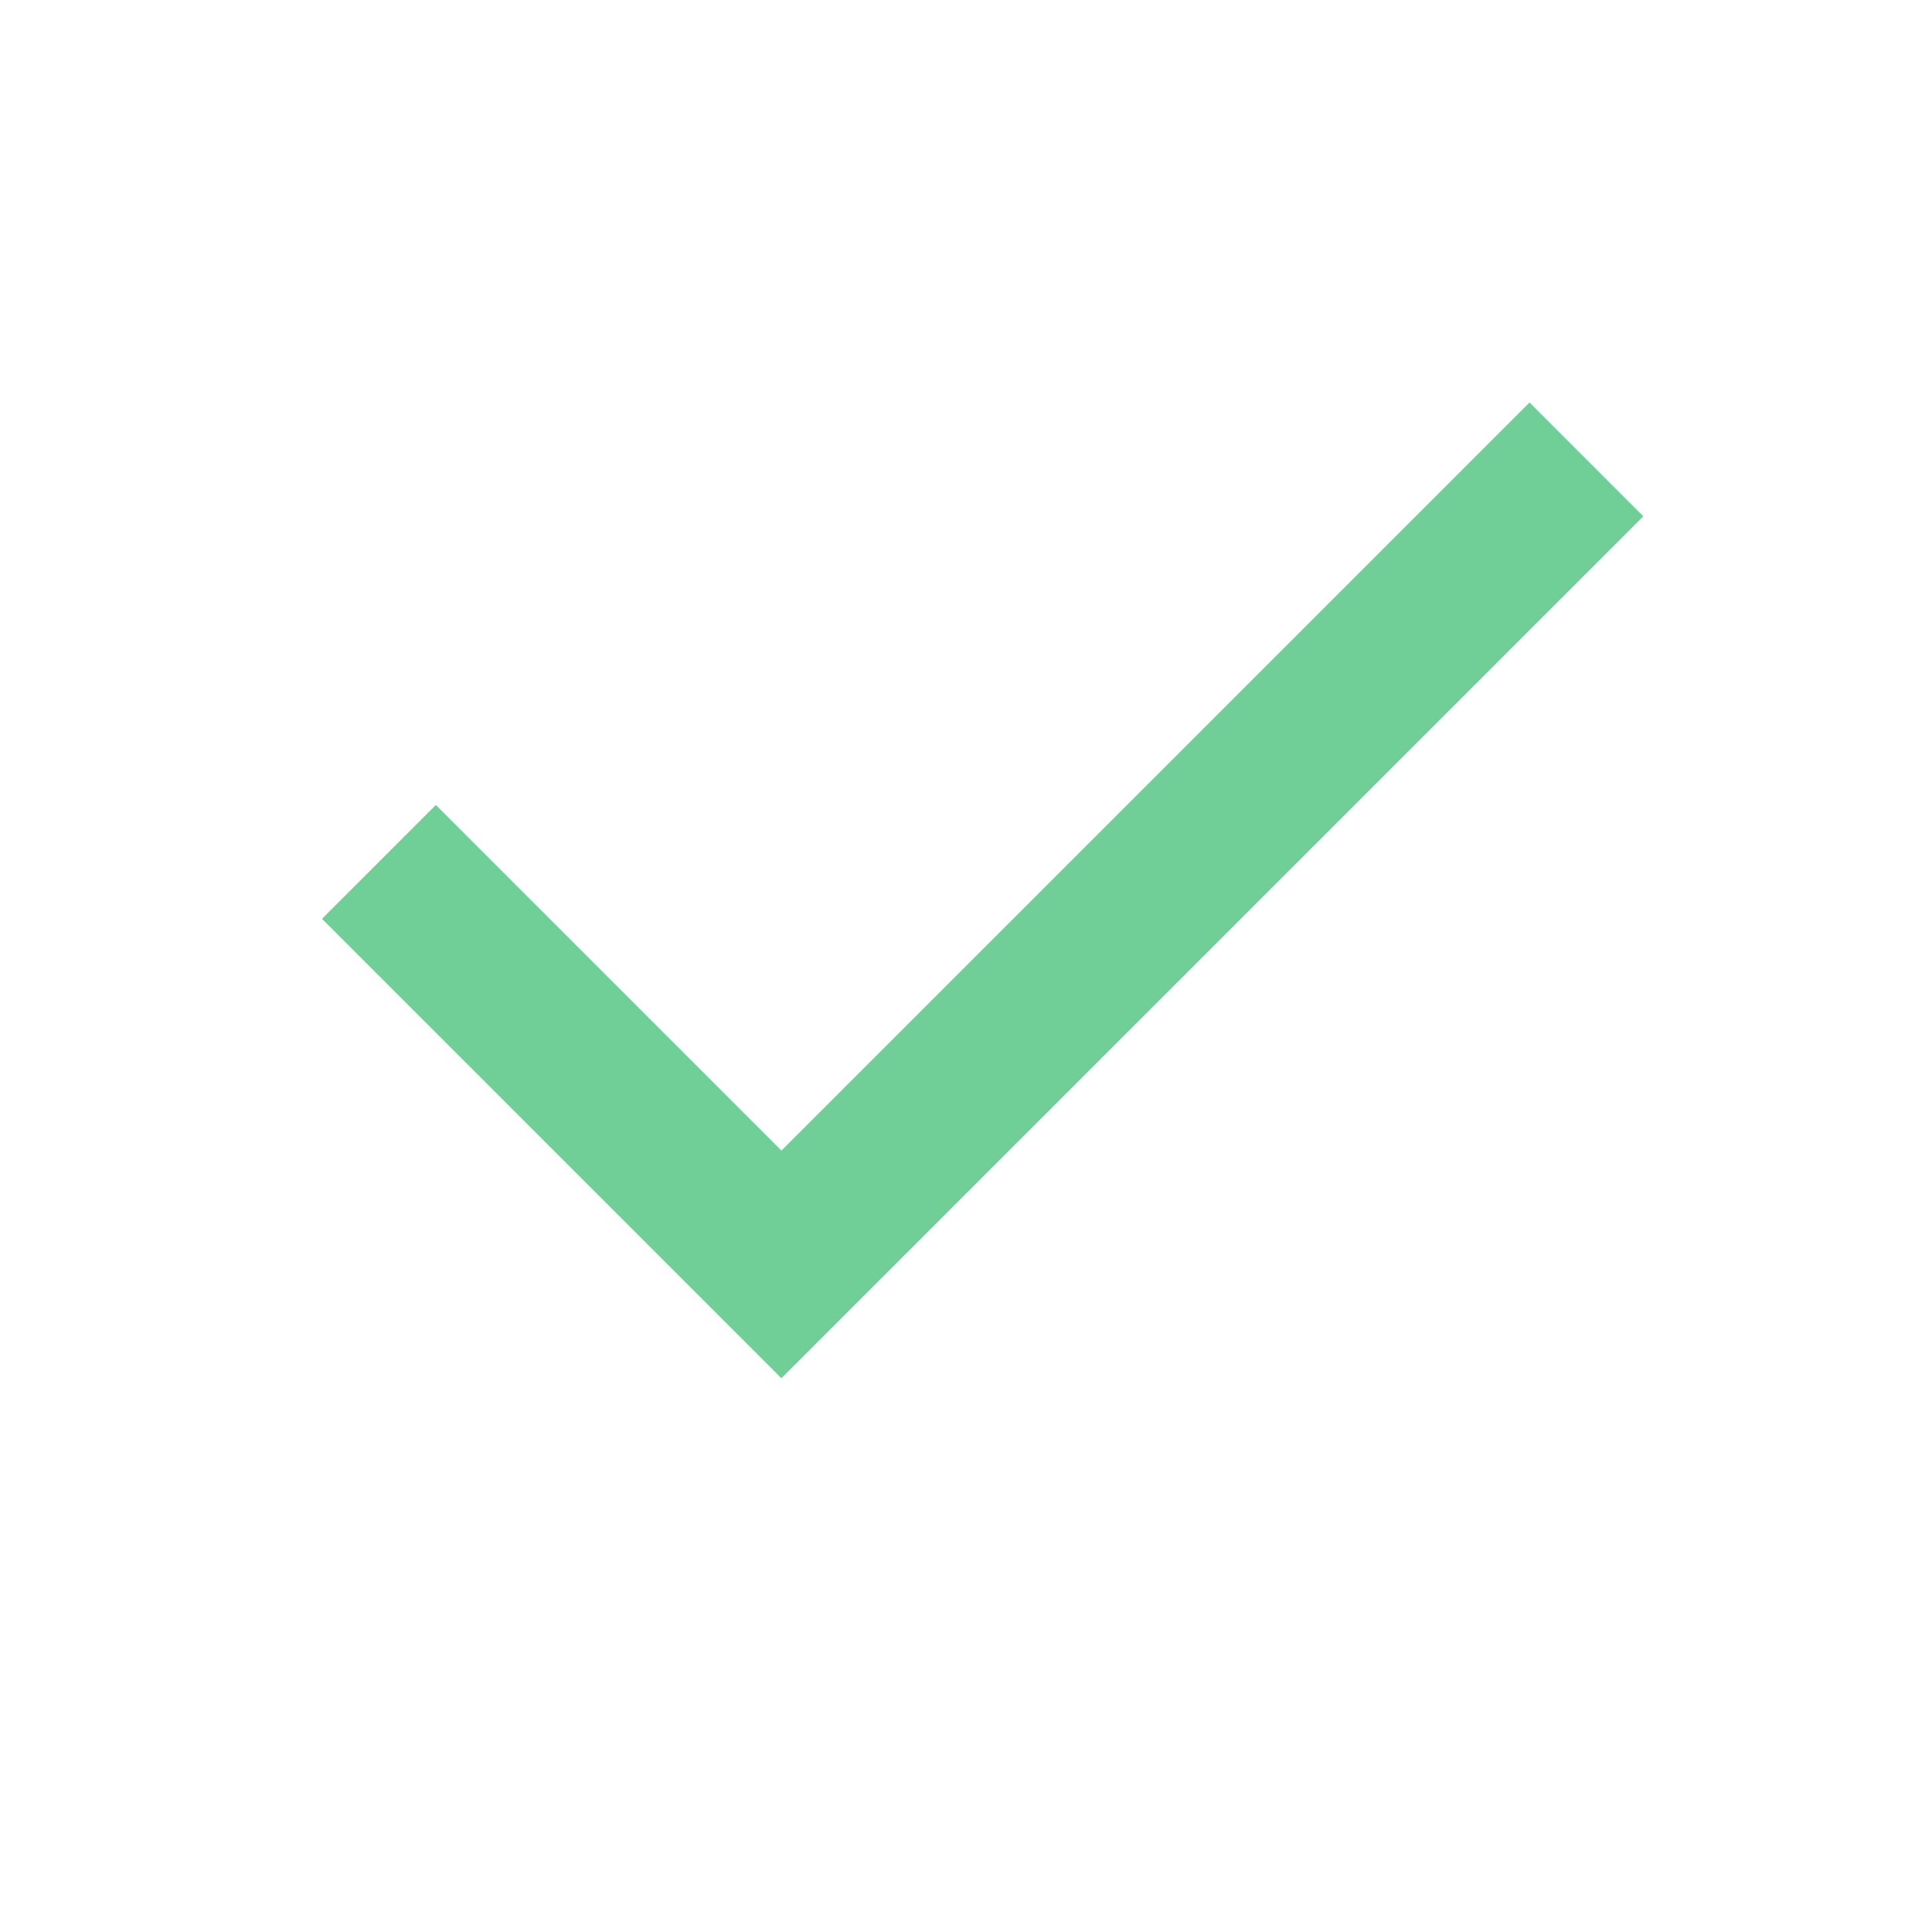 <svg width="24" height="24" viewBox="0 0 24 24" fill="#6FCF97" xmlns="http://www.w3.org/2000/svg">
    <path fill-rule="evenodd" clip-rule="evenodd"
        d="M9.707 14.293L19 5L20.414 6.414L9.707 17.121L4 11.414L5.414 10L9.707 14.293Z"
        />
</svg>